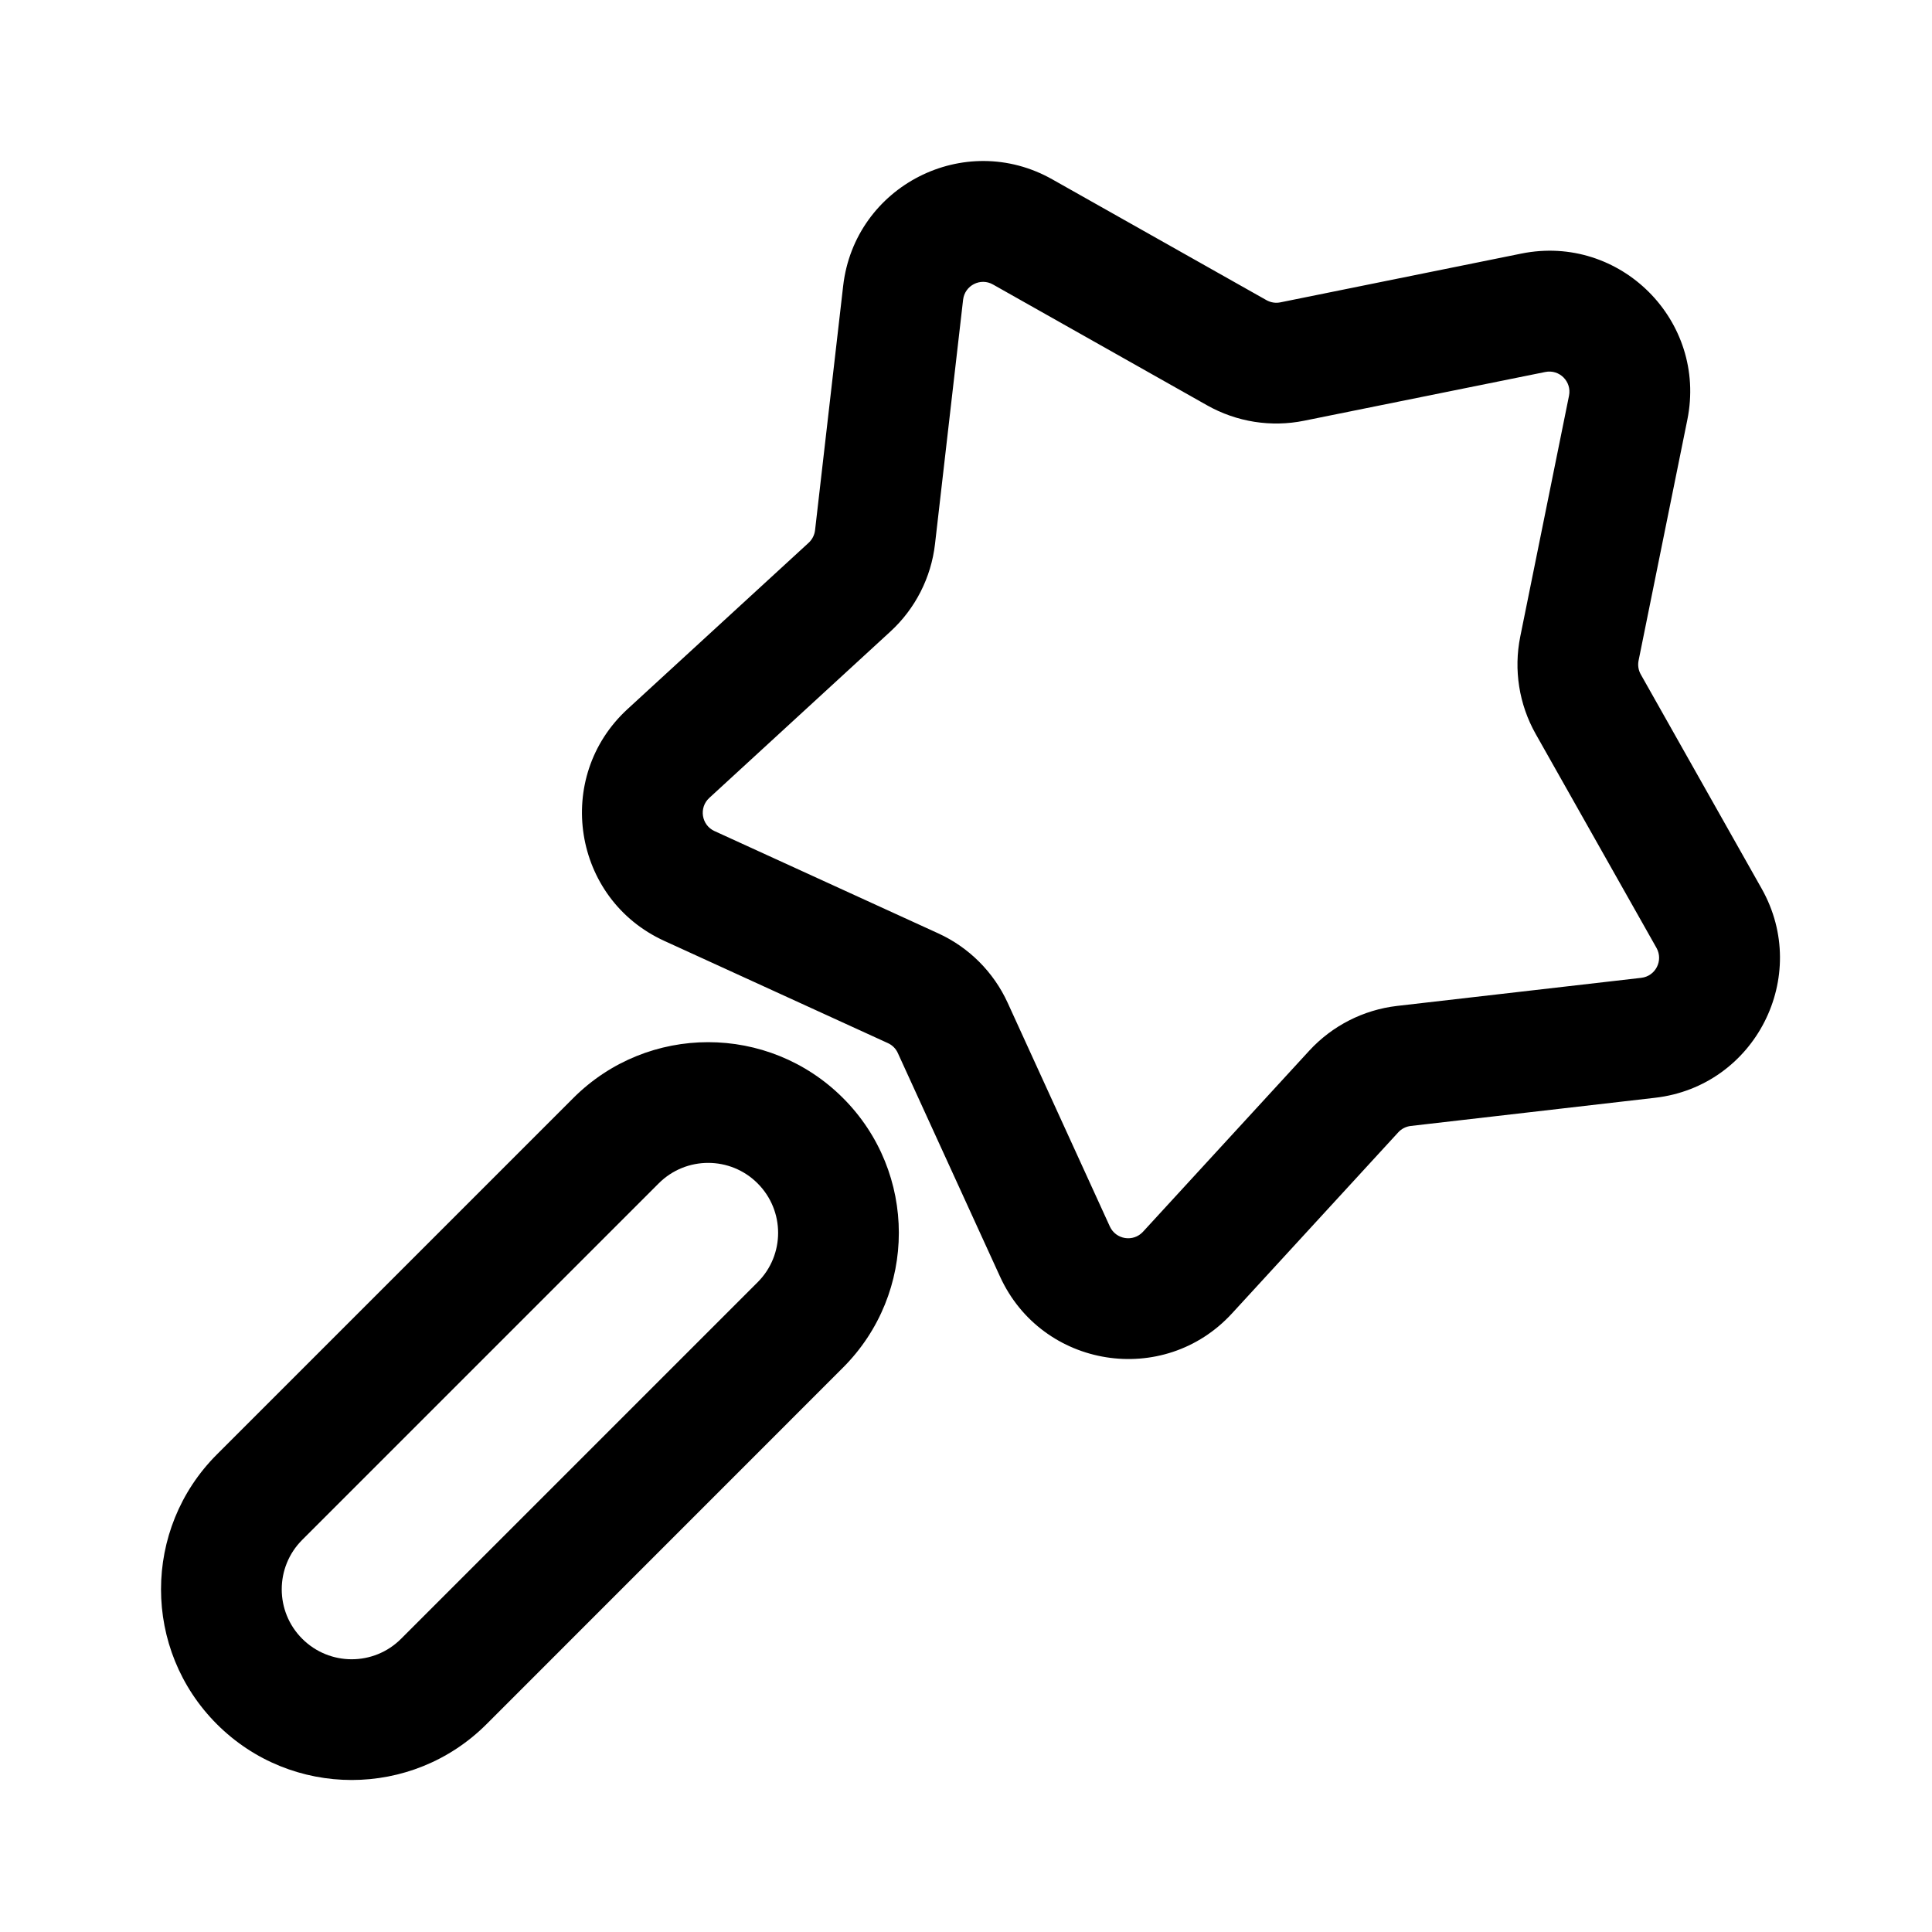 <svg width="24" height="24" viewBox="0 0 24 24" xmlns="http://www.w3.org/2000/svg">
	<path fill-rule="evenodd" clip-rule="evenodd" d="M20.961 5.213C21.209 3.985 20.126 2.902 18.899 3.15L15.905 3.756C15.846 3.768 15.785 3.758 15.733 3.729L13.072 2.228C11.982 1.612 10.617 2.308 10.474 3.552L10.125 6.586C10.118 6.646 10.09 6.701 10.046 6.742L7.796 8.808C6.874 9.655 7.113 11.168 8.252 11.688L11.03 12.958C11.085 12.983 11.129 13.027 11.153 13.081L12.423 15.859C12.944 16.998 14.457 17.238 15.304 16.316L17.37 14.066C17.41 14.022 17.466 13.994 17.525 13.987L20.56 13.637C21.804 13.494 22.499 12.129 21.884 11.039L20.383 8.379C20.353 8.327 20.343 8.265 20.355 8.206L20.961 5.213ZM19.196 4.621C19.372 4.585 19.526 4.74 19.491 4.915L18.885 7.909C18.802 8.321 18.87 8.75 19.076 9.116L20.578 11.776C20.665 11.932 20.566 12.127 20.388 12.147L17.354 12.496C16.936 12.545 16.55 12.742 16.265 13.051L14.199 15.301C14.078 15.433 13.862 15.399 13.787 15.236L12.518 12.458C12.343 12.075 12.036 11.768 11.654 11.594L8.876 10.324C8.713 10.25 8.679 10.033 8.811 9.912L11.06 7.846C11.37 7.562 11.567 7.175 11.615 6.758L11.964 3.723C11.985 3.545 12.18 3.446 12.335 3.534L14.995 5.035C15.362 5.242 15.79 5.31 16.202 5.226L19.196 4.621ZM9.411 15.929L4.983 20.357C4.644 20.697 4.094 20.697 3.754 20.357C3.415 20.018 3.415 19.468 3.754 19.129L8.183 14.7C8.522 14.361 9.072 14.361 9.411 14.7C9.751 15.04 9.751 15.59 9.411 15.929ZM7.122 13.64C8.047 12.715 9.547 12.715 10.472 13.64C11.397 14.565 11.397 16.064 10.472 16.989L6.044 21.418C5.119 22.343 3.619 22.343 2.694 21.418C1.769 20.493 1.769 18.993 2.694 18.068L7.122 13.64Z" />
</svg>